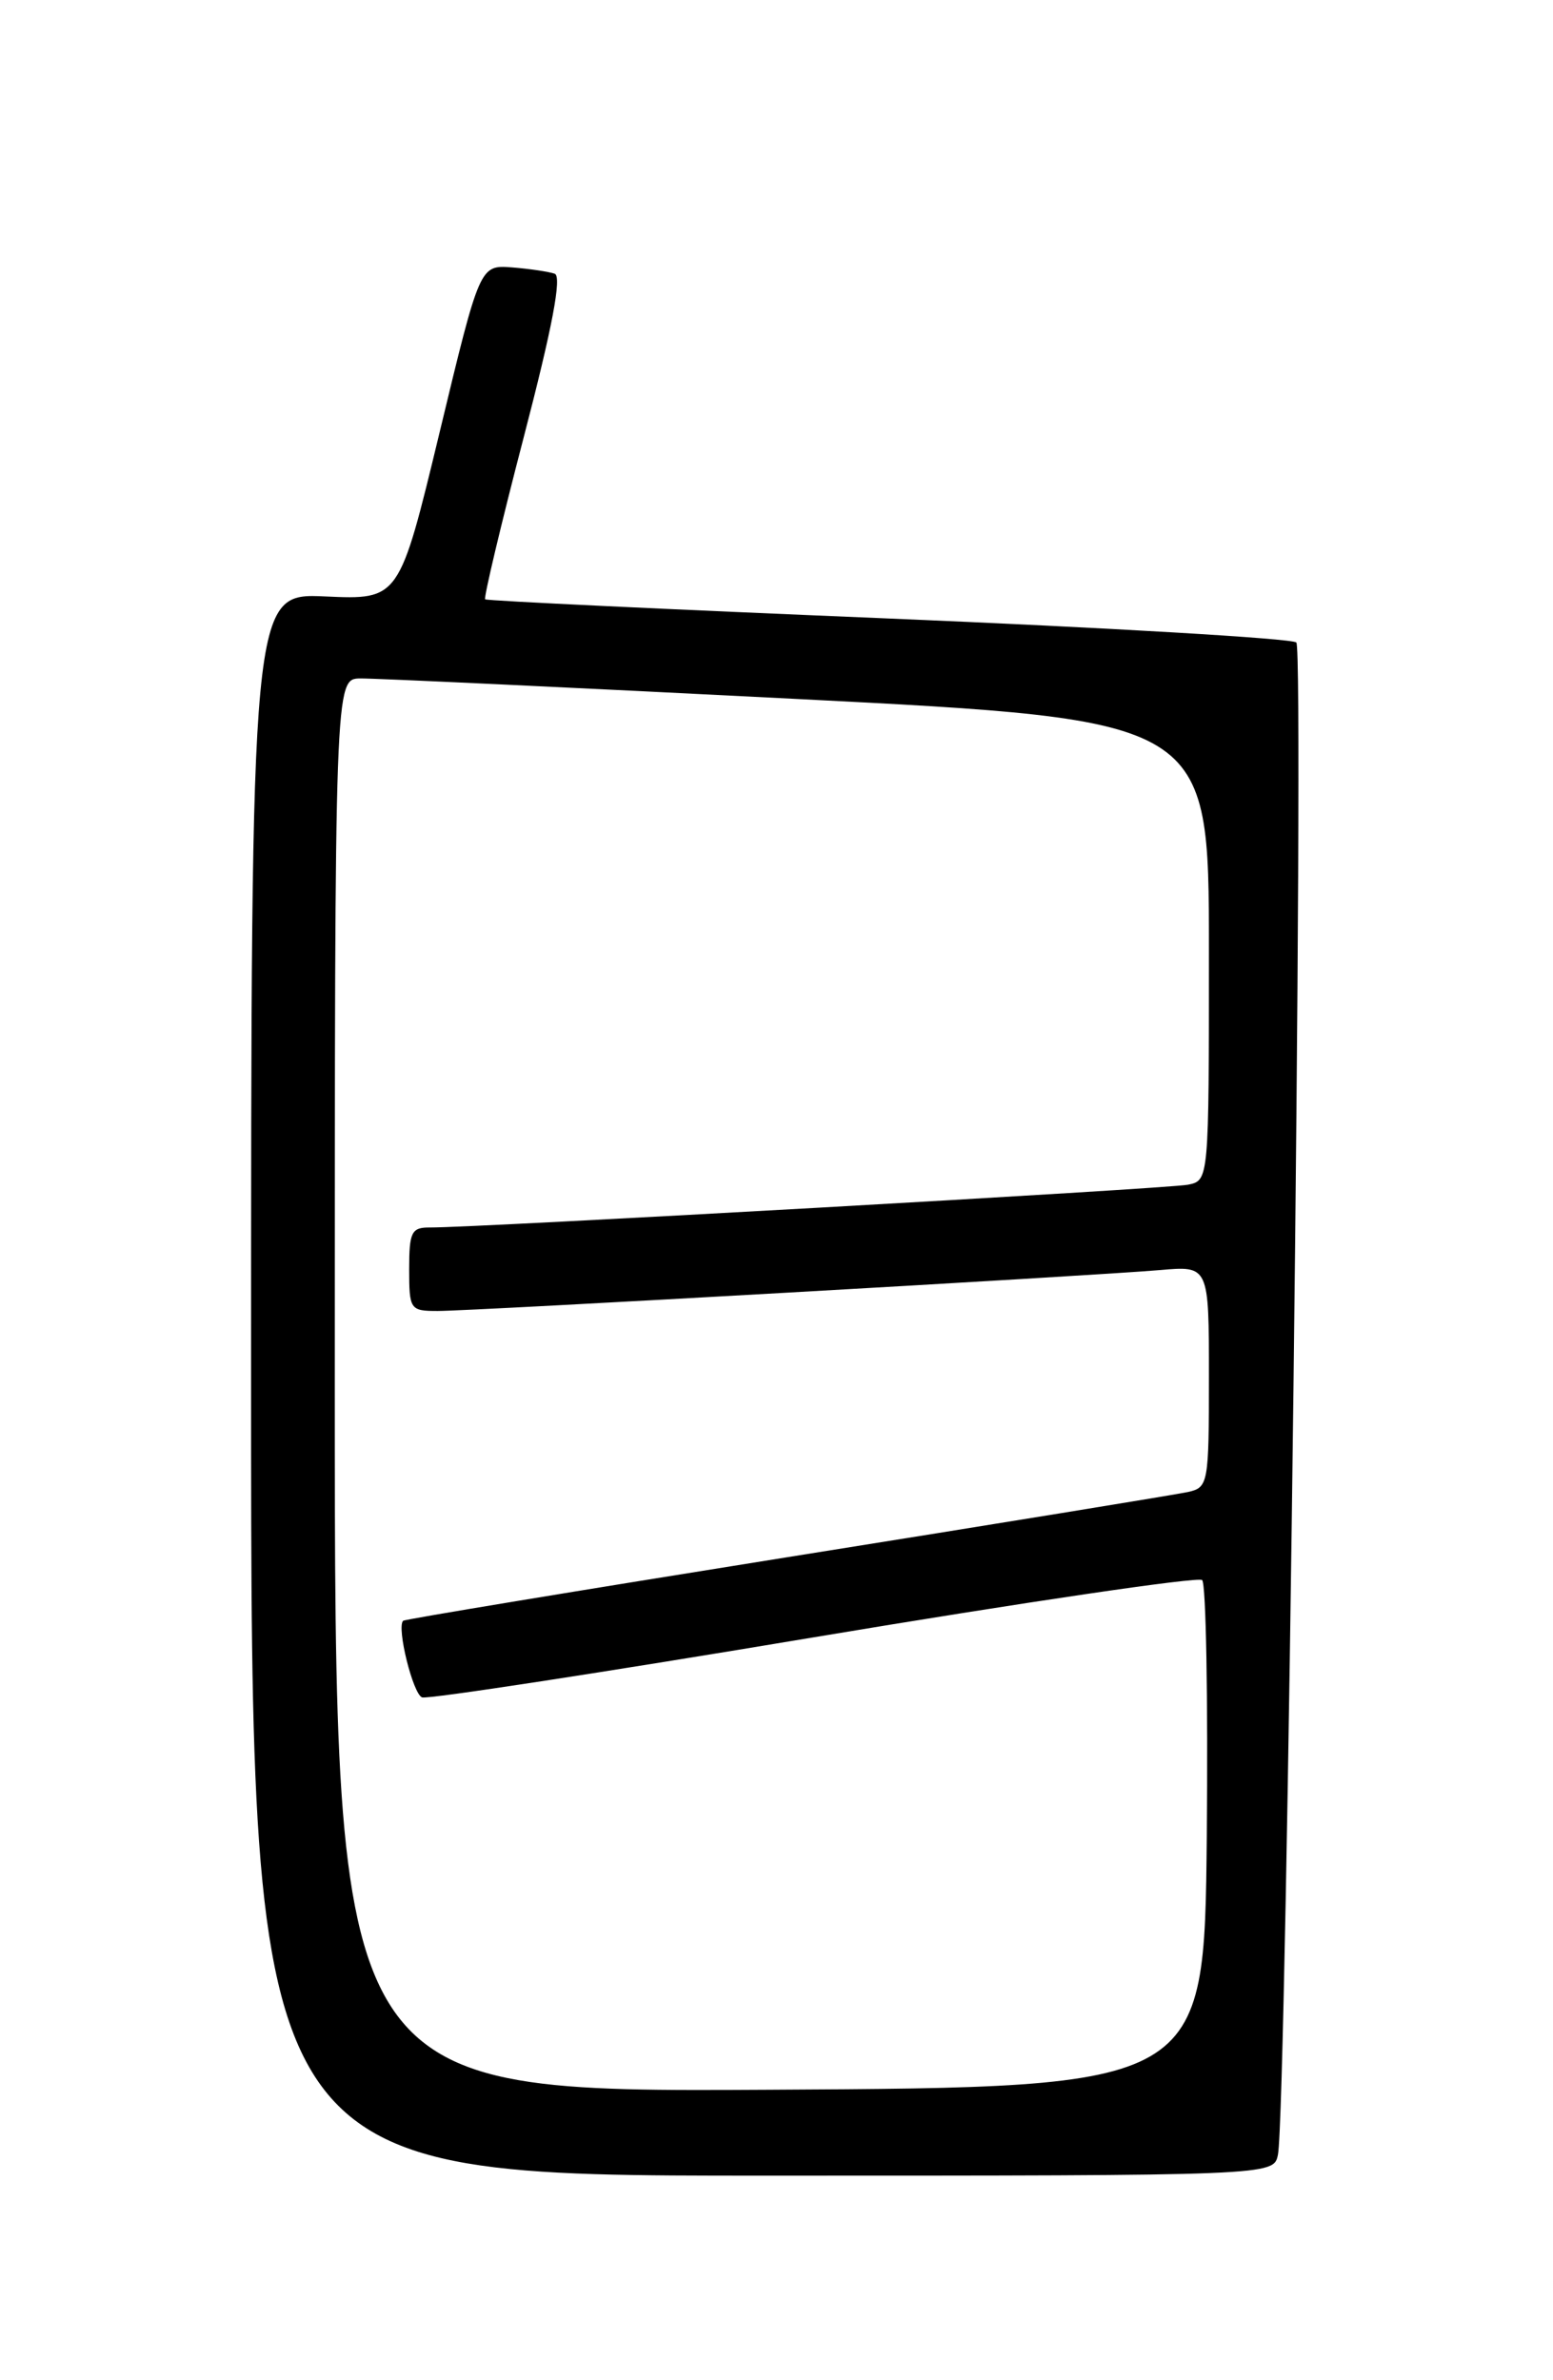 <?xml version="1.0" encoding="UTF-8" standalone="no"?>
<!DOCTYPE svg PUBLIC "-//W3C//DTD SVG 1.1//EN" "http://www.w3.org/Graphics/SVG/1.1/DTD/svg11.dtd" >
<svg xmlns="http://www.w3.org/2000/svg" xmlns:xlink="http://www.w3.org/1999/xlink" version="1.1" viewBox="0 0 167 256">
 <g >
 <path fill="currentColor"
d=" M 137.42 231.75 C 138.37 227.09 140.28 69.89 139.40 69.10 C 138.91 68.67 119.15 67.50 95.50 66.52 C 71.85 65.54 52.35 64.62 52.17 64.46 C 52.00 64.31 53.86 56.46 56.32 47.02 C 59.39 35.23 60.44 29.73 59.65 29.44 C 59.02 29.22 56.95 28.91 55.05 28.76 C 51.60 28.50 51.60 28.50 47.27 46.51 C 42.93 64.51 42.93 64.51 34.97 64.15 C 27.00 63.79 27.00 63.79 27.00 148.89 C 27.00 234.00 27.00 234.00 81.98 234.00 C 136.96 234.00 136.96 234.00 137.42 231.75 Z  M 36.00 149.01 C 36.00 73.00 36.00 73.00 38.75 72.97 C 40.26 72.95 61.41 73.94 85.75 75.18 C 130.00 77.43 130.00 77.43 130.00 102.20 C 130.00 126.96 130.00 126.96 127.75 127.42 C 125.63 127.85 51.09 132.05 46.25 132.02 C 44.25 132.00 44.00 132.49 44.00 136.50 C 44.00 140.85 44.10 141.00 47.06 141.00 C 50.85 141.00 117.54 137.22 124.75 136.60 C 130.00 136.14 130.00 136.14 130.00 148.05 C 130.00 159.59 129.93 159.98 127.75 160.47 C 126.51 160.74 107.08 163.91 84.56 167.50 C 62.05 171.10 43.50 174.16 43.35 174.32 C 42.63 175.04 44.41 182.22 45.39 182.56 C 46.00 182.78 64.95 179.87 87.50 176.10 C 110.05 172.33 128.85 169.56 129.27 169.94 C 129.69 170.32 129.91 182.75 129.77 197.57 C 129.50 224.50 129.50 224.50 82.75 224.76 C 36.00 225.02 36.00 225.02 36.00 149.01 Z "/>
</g>
</svg>